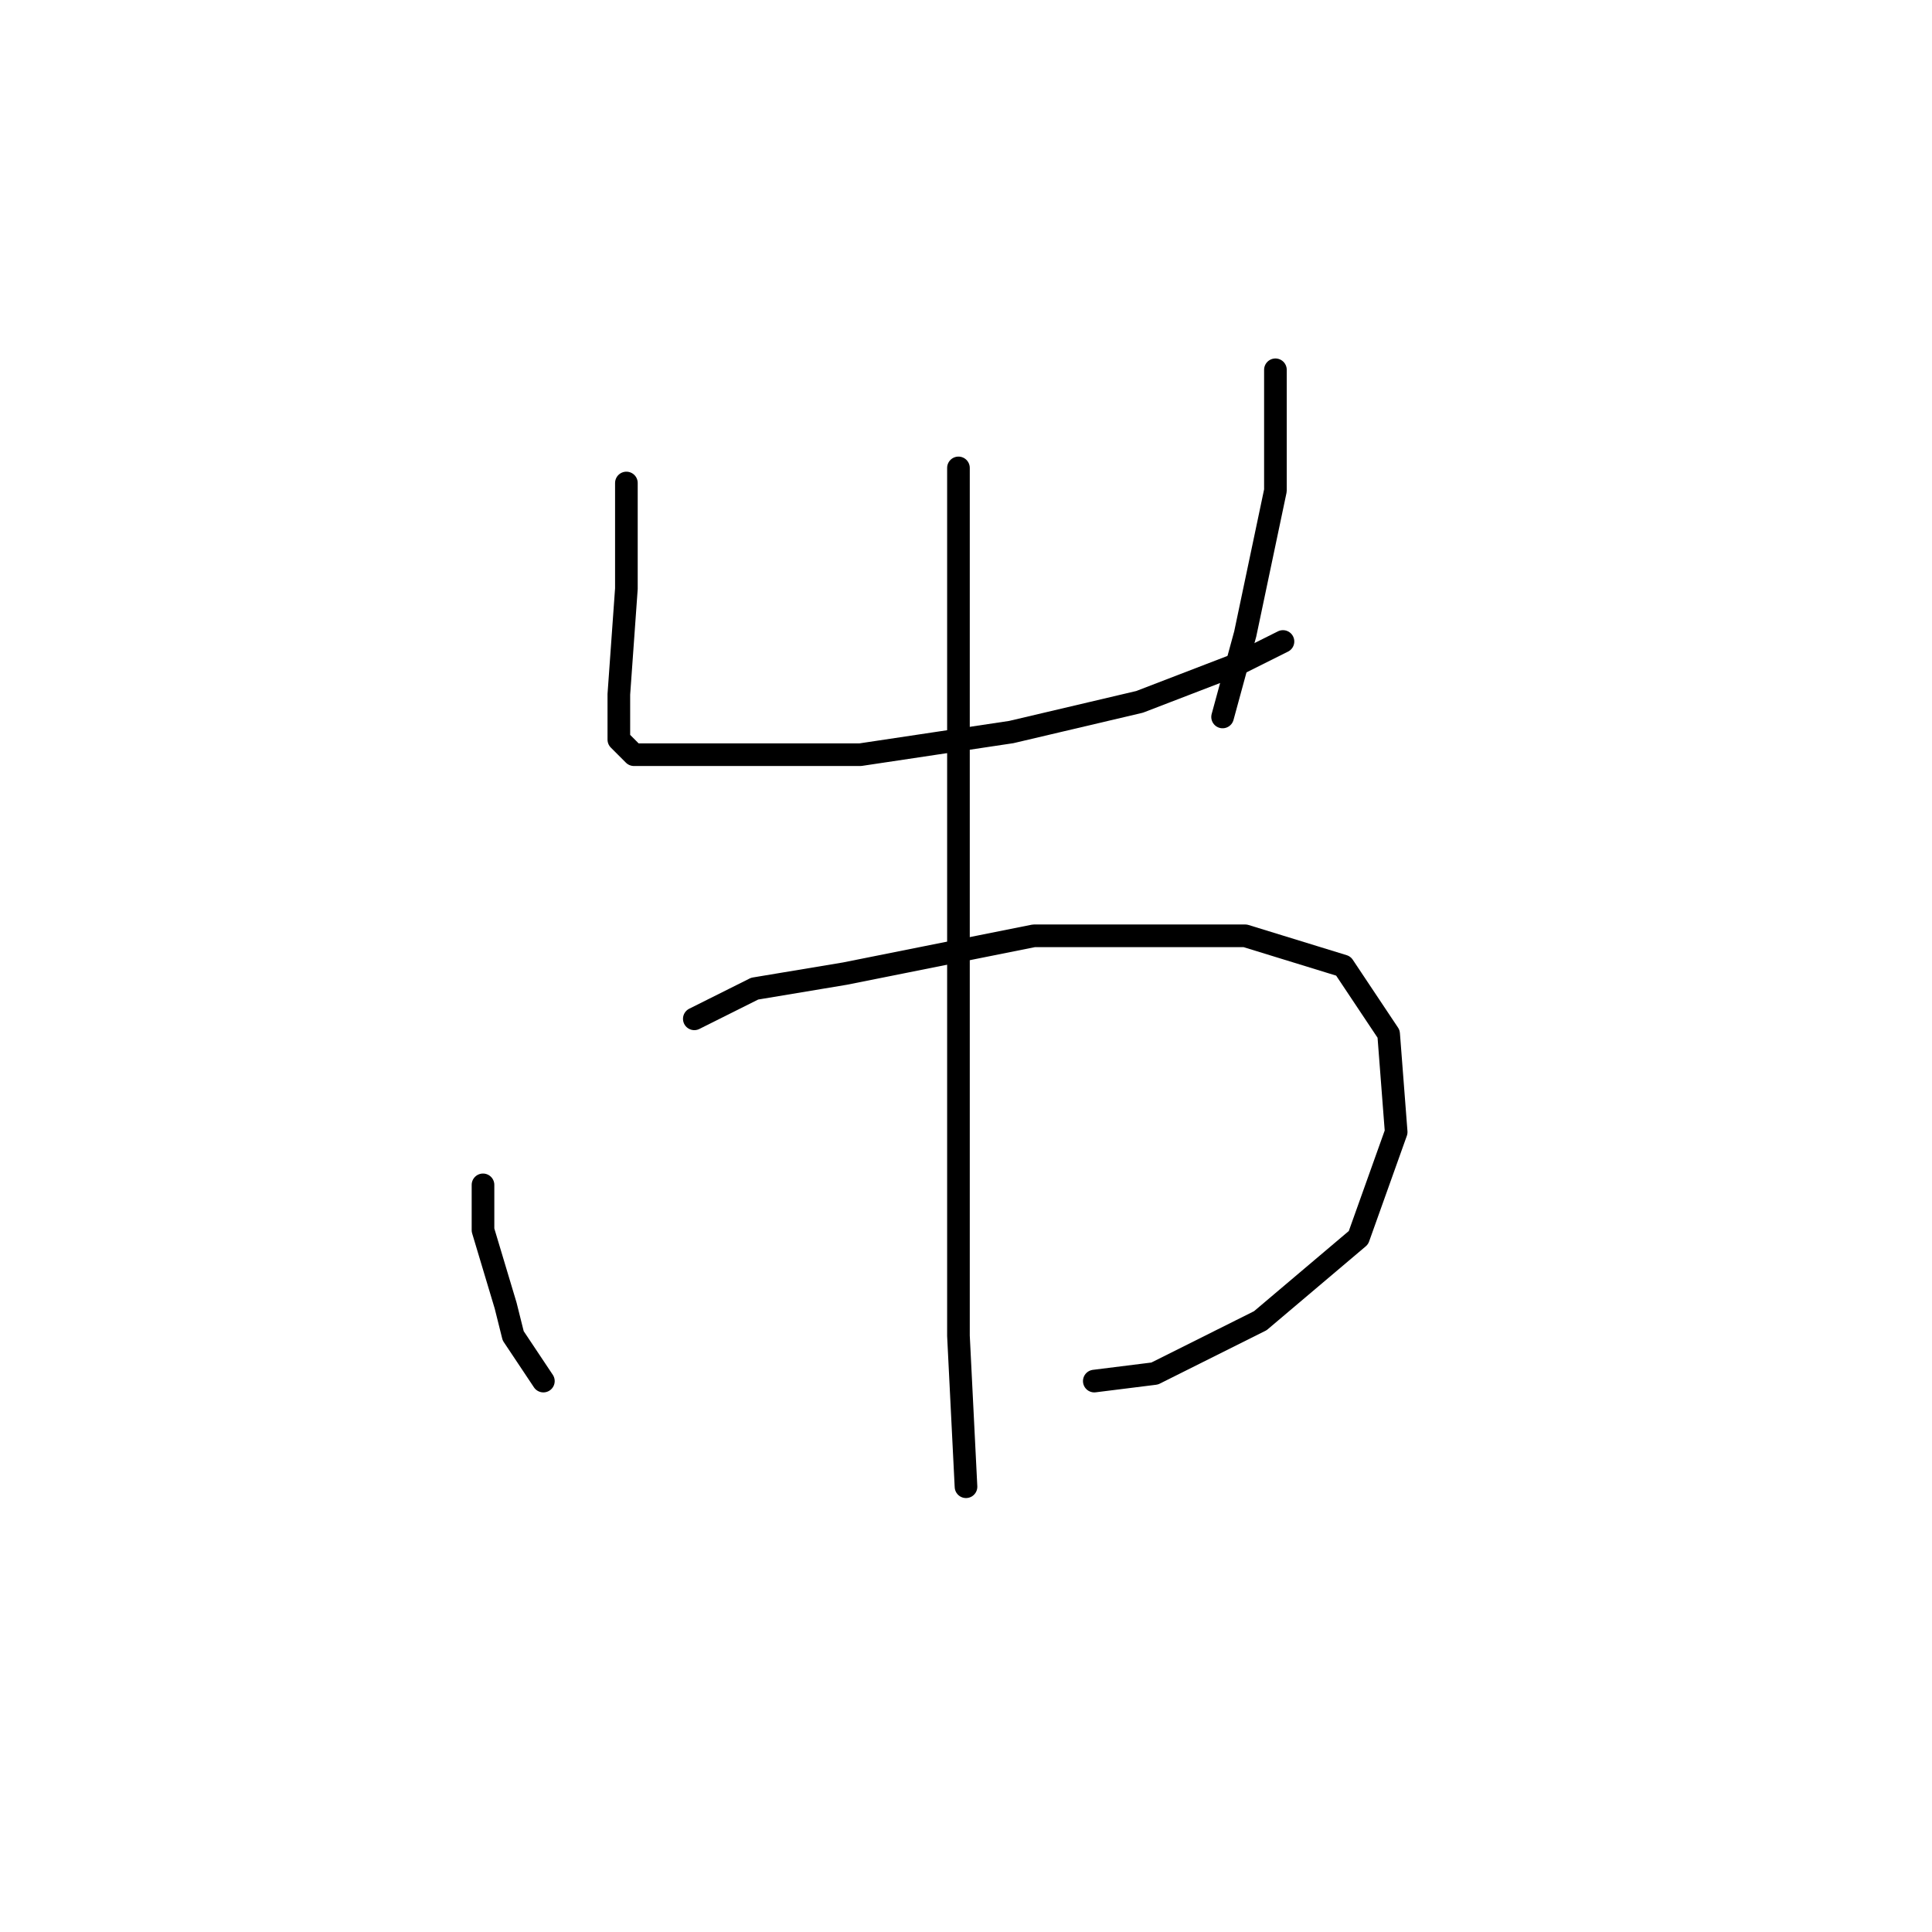 <?xml version="1.0" standalone="no"?>
    <svg width="256" height="256" xmlns="http://www.w3.org/2000/svg" version="1.1">
    <polyline stroke="black" stroke-width="3" stroke-linecap="round" fill="transparent" stroke-linejoin="round" points="83 64 83 78 82 92 82 96 82 98 84 100 96 100 114 100 134 97 151 93 164 88 170 85 170 85 " />
        <polyline stroke="black" stroke-width="3" stroke-linecap="round" fill="transparent" stroke-linejoin="round" points="169 49 169 65 165 84 162 95 162 95 " />
        <polyline stroke="black" stroke-width="3" stroke-linecap="round" fill="transparent" stroke-linejoin="round" points="64 157 64 163 67 173 68 177 72 183 72 183 " />
        <polyline stroke="black" stroke-width="3" stroke-linecap="round" fill="transparent" stroke-linejoin="round" points="92 135 100 131 112 129 137 124 155 124 165 124 178 128 184 137 185 150 180 164 167 175 153 182 145 183 145 183 " />
        <polyline stroke="black" stroke-width="3" stroke-linecap="round" fill="transparent" stroke-linejoin="round" points="127 62 127 98 127 137 127 177 128 197 128 197 " />
        </svg>